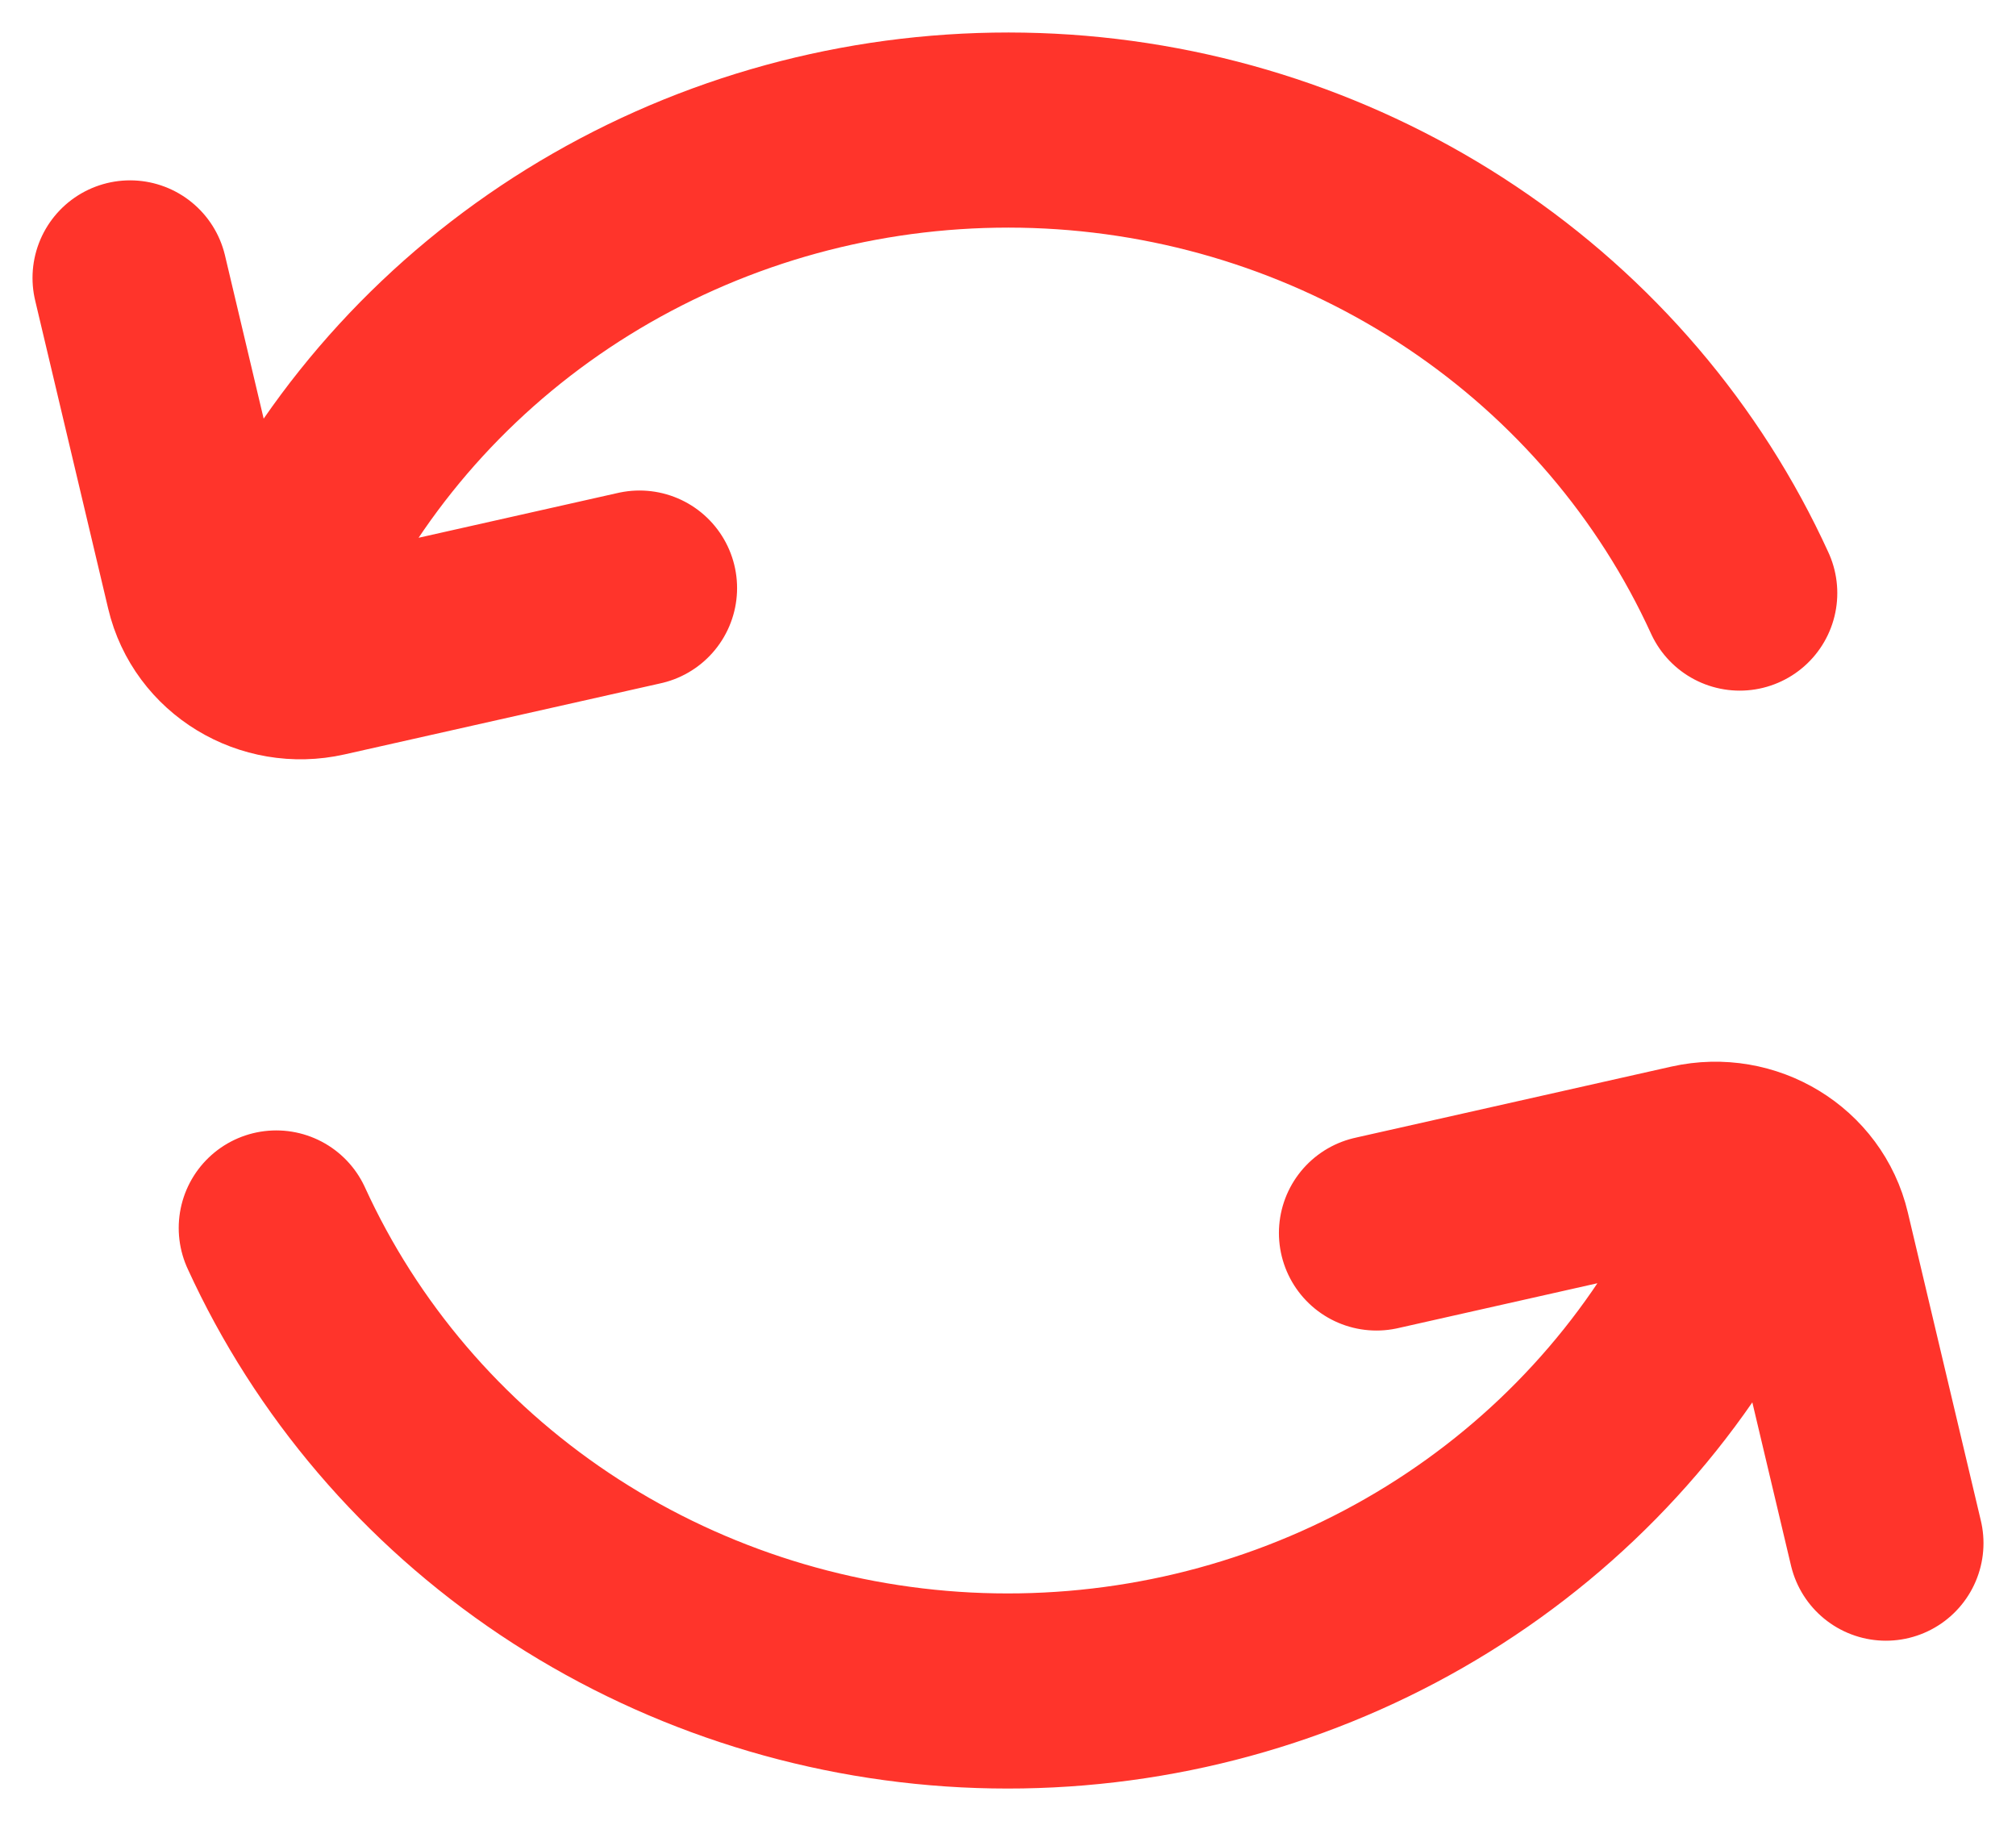 <svg width="31" height="28" viewBox="0 0 31 28" fill="none" xmlns="http://www.w3.org/2000/svg">
<path d="M4.833 8C5.969 6.083 7.626 4.51 9.623 3.454C11.619 2.398 13.876 1.901 16.145 2.016C18.413 2.132 20.605 2.857 22.477 4.111C24.349 5.364 25.828 7.097 26.752 9.119M2 4.273L3.123 9.012C3.314 9.82 4.141 10.323 4.97 10.136L9.834 9.042M26.167 20C25.031 21.916 23.374 23.49 21.377 24.546C19.381 25.602 17.124 26.099 14.855 25.984C12.587 25.868 10.396 25.143 8.523 23.89C6.651 22.636 5.172 20.902 4.248 18.881M29 23.727L27.877 18.988C27.686 18.18 26.859 17.677 26.03 17.863L21.166 18.958" stroke="#FF342B" stroke-width="3" stroke-linecap="round"/>
</svg>
